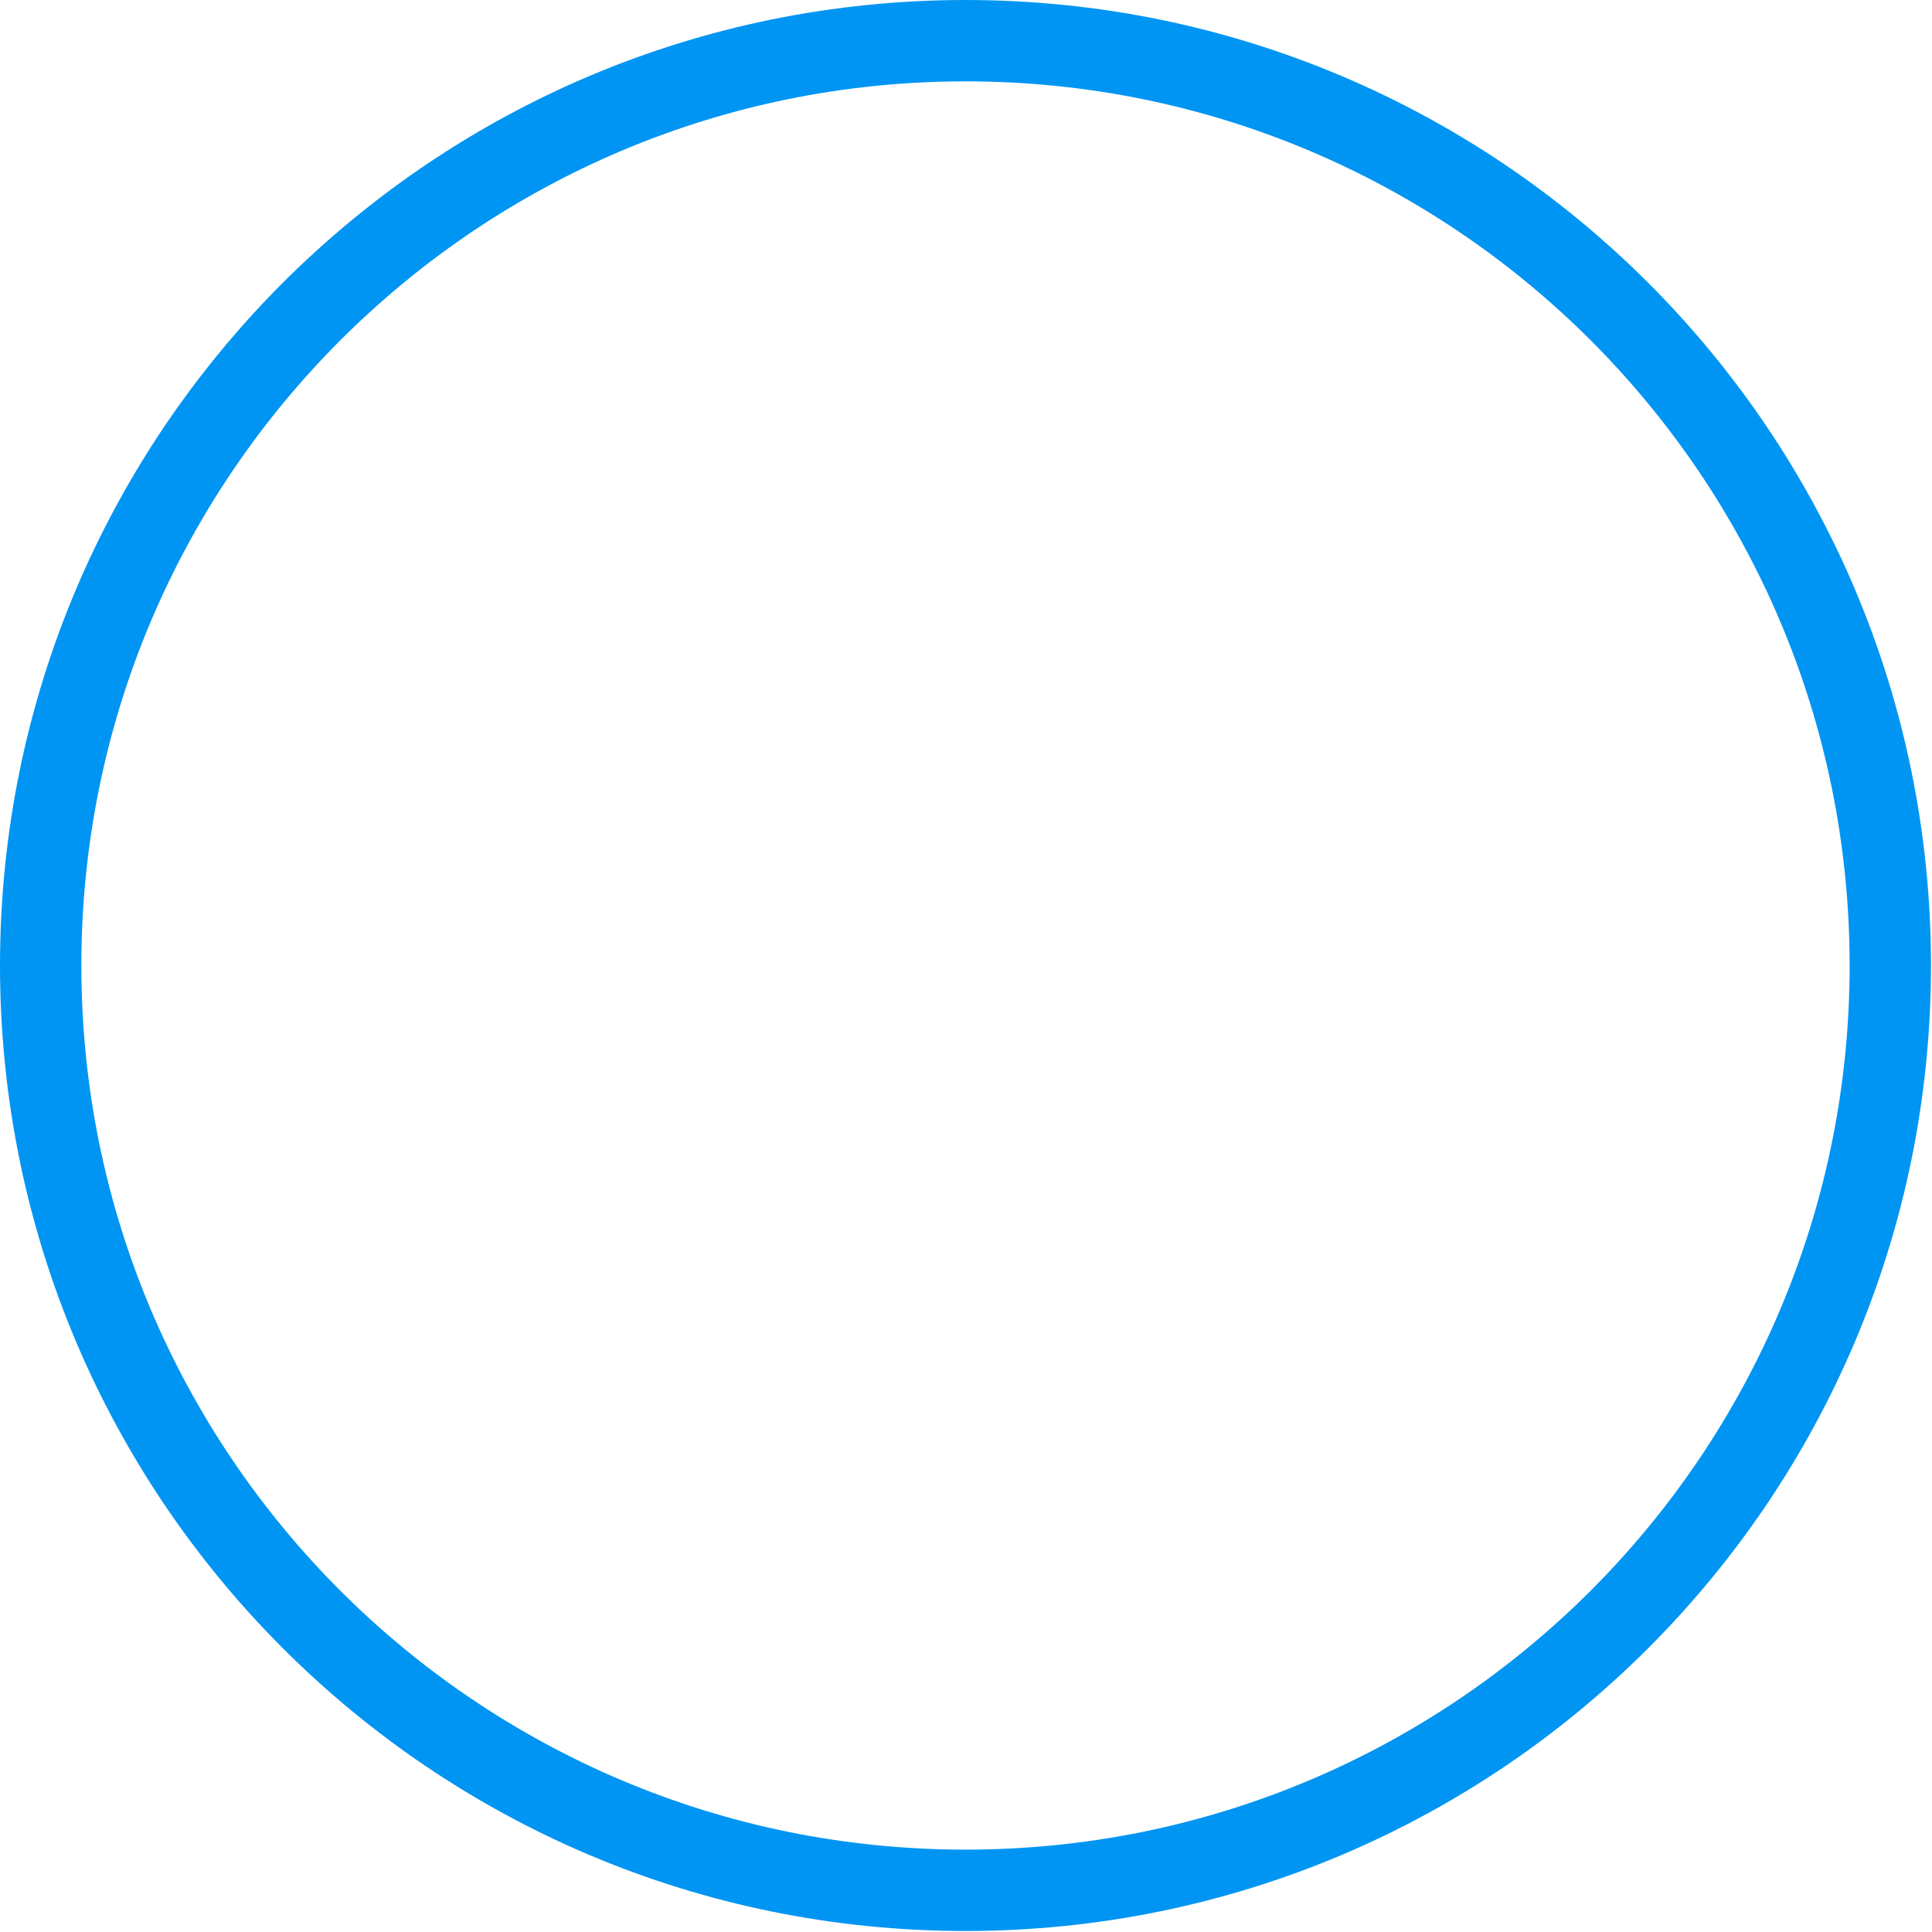 <svg width="190" height="190" viewBox="0 0 190 190" fill="none" xmlns="http://www.w3.org/2000/svg">
<path fill-rule="evenodd" clip-rule="evenodd" d="M94.95 189.901C88.508 189.901 82.069 189.252 75.814 187.972C69.717 186.724 63.721 184.863 57.991 182.439C52.364 180.059 46.938 177.114 41.863 173.685C36.836 170.289 32.108 166.388 27.811 162.09C23.515 157.795 19.614 153.067 16.216 148.038C12.787 142.963 9.842 137.536 7.461 131.909C5.038 126.179 3.177 120.182 1.929 114.086C0.649 107.832 0 101.394 0 94.95C0 88.508 0.649 82.069 1.929 75.814C3.177 69.718 5.038 63.722 7.461 57.991C9.842 52.364 12.787 46.938 16.216 41.863C19.614 36.834 23.515 32.106 27.811 27.81C32.108 23.513 36.836 19.612 41.863 16.216C46.938 12.787 52.364 9.842 57.991 7.462C63.72 5.038 69.717 3.177 75.814 1.929C82.07 0.649 88.509 0 94.95 0C101.392 0 107.83 0.649 114.086 1.929C120.184 3.177 126.18 5.038 131.909 7.462C137.536 9.842 142.962 12.787 148.038 16.216C153.064 19.612 157.792 23.513 162.09 27.81C166.386 32.106 170.287 36.834 173.685 41.863C177.113 46.938 180.059 52.364 182.439 57.991C184.862 63.721 186.724 69.718 187.971 75.814C189.251 82.069 189.9 88.508 189.9 94.95C189.9 101.394 189.251 107.832 187.971 114.086C186.724 120.182 184.862 126.179 182.439 131.909C180.059 137.536 177.113 142.963 173.685 148.038C170.287 153.067 166.386 157.795 162.09 162.09C157.792 166.388 153.064 170.289 148.038 173.685C142.962 177.114 137.536 180.059 131.909 182.439C126.18 184.863 120.183 186.724 114.086 187.972C107.831 189.252 101.393 189.901 94.95 189.901ZM94.95 8C89.05 8 83.154 8.595 77.426 9.767C71.843 10.909 66.352 12.614 61.105 14.833C55.954 17.012 50.984 19.709 46.335 22.85C41.731 25.96 37.402 29.532 33.467 33.467C29.533 37.402 25.96 41.731 22.85 46.335C19.709 50.984 17.012 55.954 14.833 61.105C12.613 66.355 10.908 71.846 9.767 77.427C8.594 83.154 8 89.05 8 94.95C8 100.851 8.594 106.746 9.767 112.474C10.908 118.054 12.613 123.546 14.833 128.795C17.012 133.947 19.709 138.916 22.85 143.565C25.96 148.169 29.533 152.499 33.467 156.433C37.402 160.368 41.731 163.941 46.335 167.051C50.984 170.191 55.954 172.888 61.105 175.067C66.352 177.287 71.843 178.991 77.426 180.134C83.154 181.306 89.05 181.9 94.95 181.9C100.85 181.9 106.746 181.306 112.474 180.134C118.057 178.991 123.548 177.287 128.795 175.067C133.947 172.888 138.916 170.191 143.565 167.051C148.169 163.941 152.499 160.368 156.434 156.433C160.368 152.499 163.94 148.169 167.051 143.565C170.191 138.916 172.889 133.947 175.067 128.795C177.288 123.546 178.992 118.054 180.134 112.474C181.306 106.746 181.9 100.851 181.9 94.95C181.9 89.05 181.306 83.154 180.134 77.427C178.992 71.846 177.288 66.355 175.067 61.105C172.889 55.954 170.191 50.985 167.051 46.335C163.94 41.731 160.368 37.402 156.434 33.467C152.499 29.532 148.169 25.96 143.565 22.85C138.917 19.709 133.947 17.012 128.795 14.833C123.548 12.614 118.057 10.909 112.474 9.767C106.746 8.595 100.85 8 94.95 8Z" fill="#0095F3"/>
</svg>
